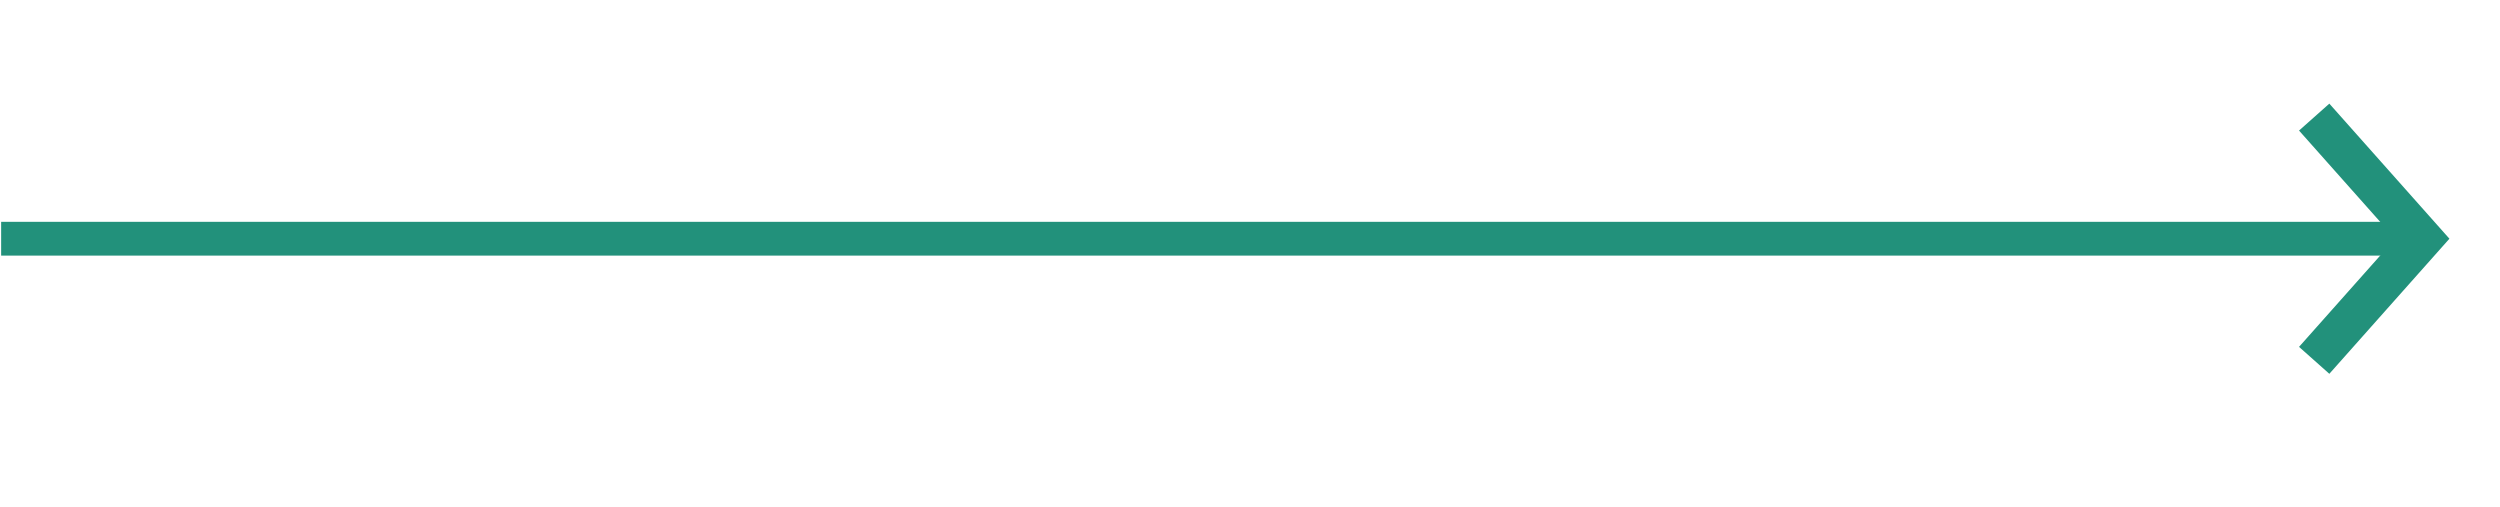 <svg width="74" height="15" viewBox="0 0 74 15" fill="none" xmlns="http://www.w3.org/2000/svg">
<path d="M68.5 3.466L71.7 7.066L68.5 10.666" stroke="#22917B" stroke-width="1.2"/>
<path d="M71.034 7.066H0.034" stroke="#22917B"/>
</svg>
